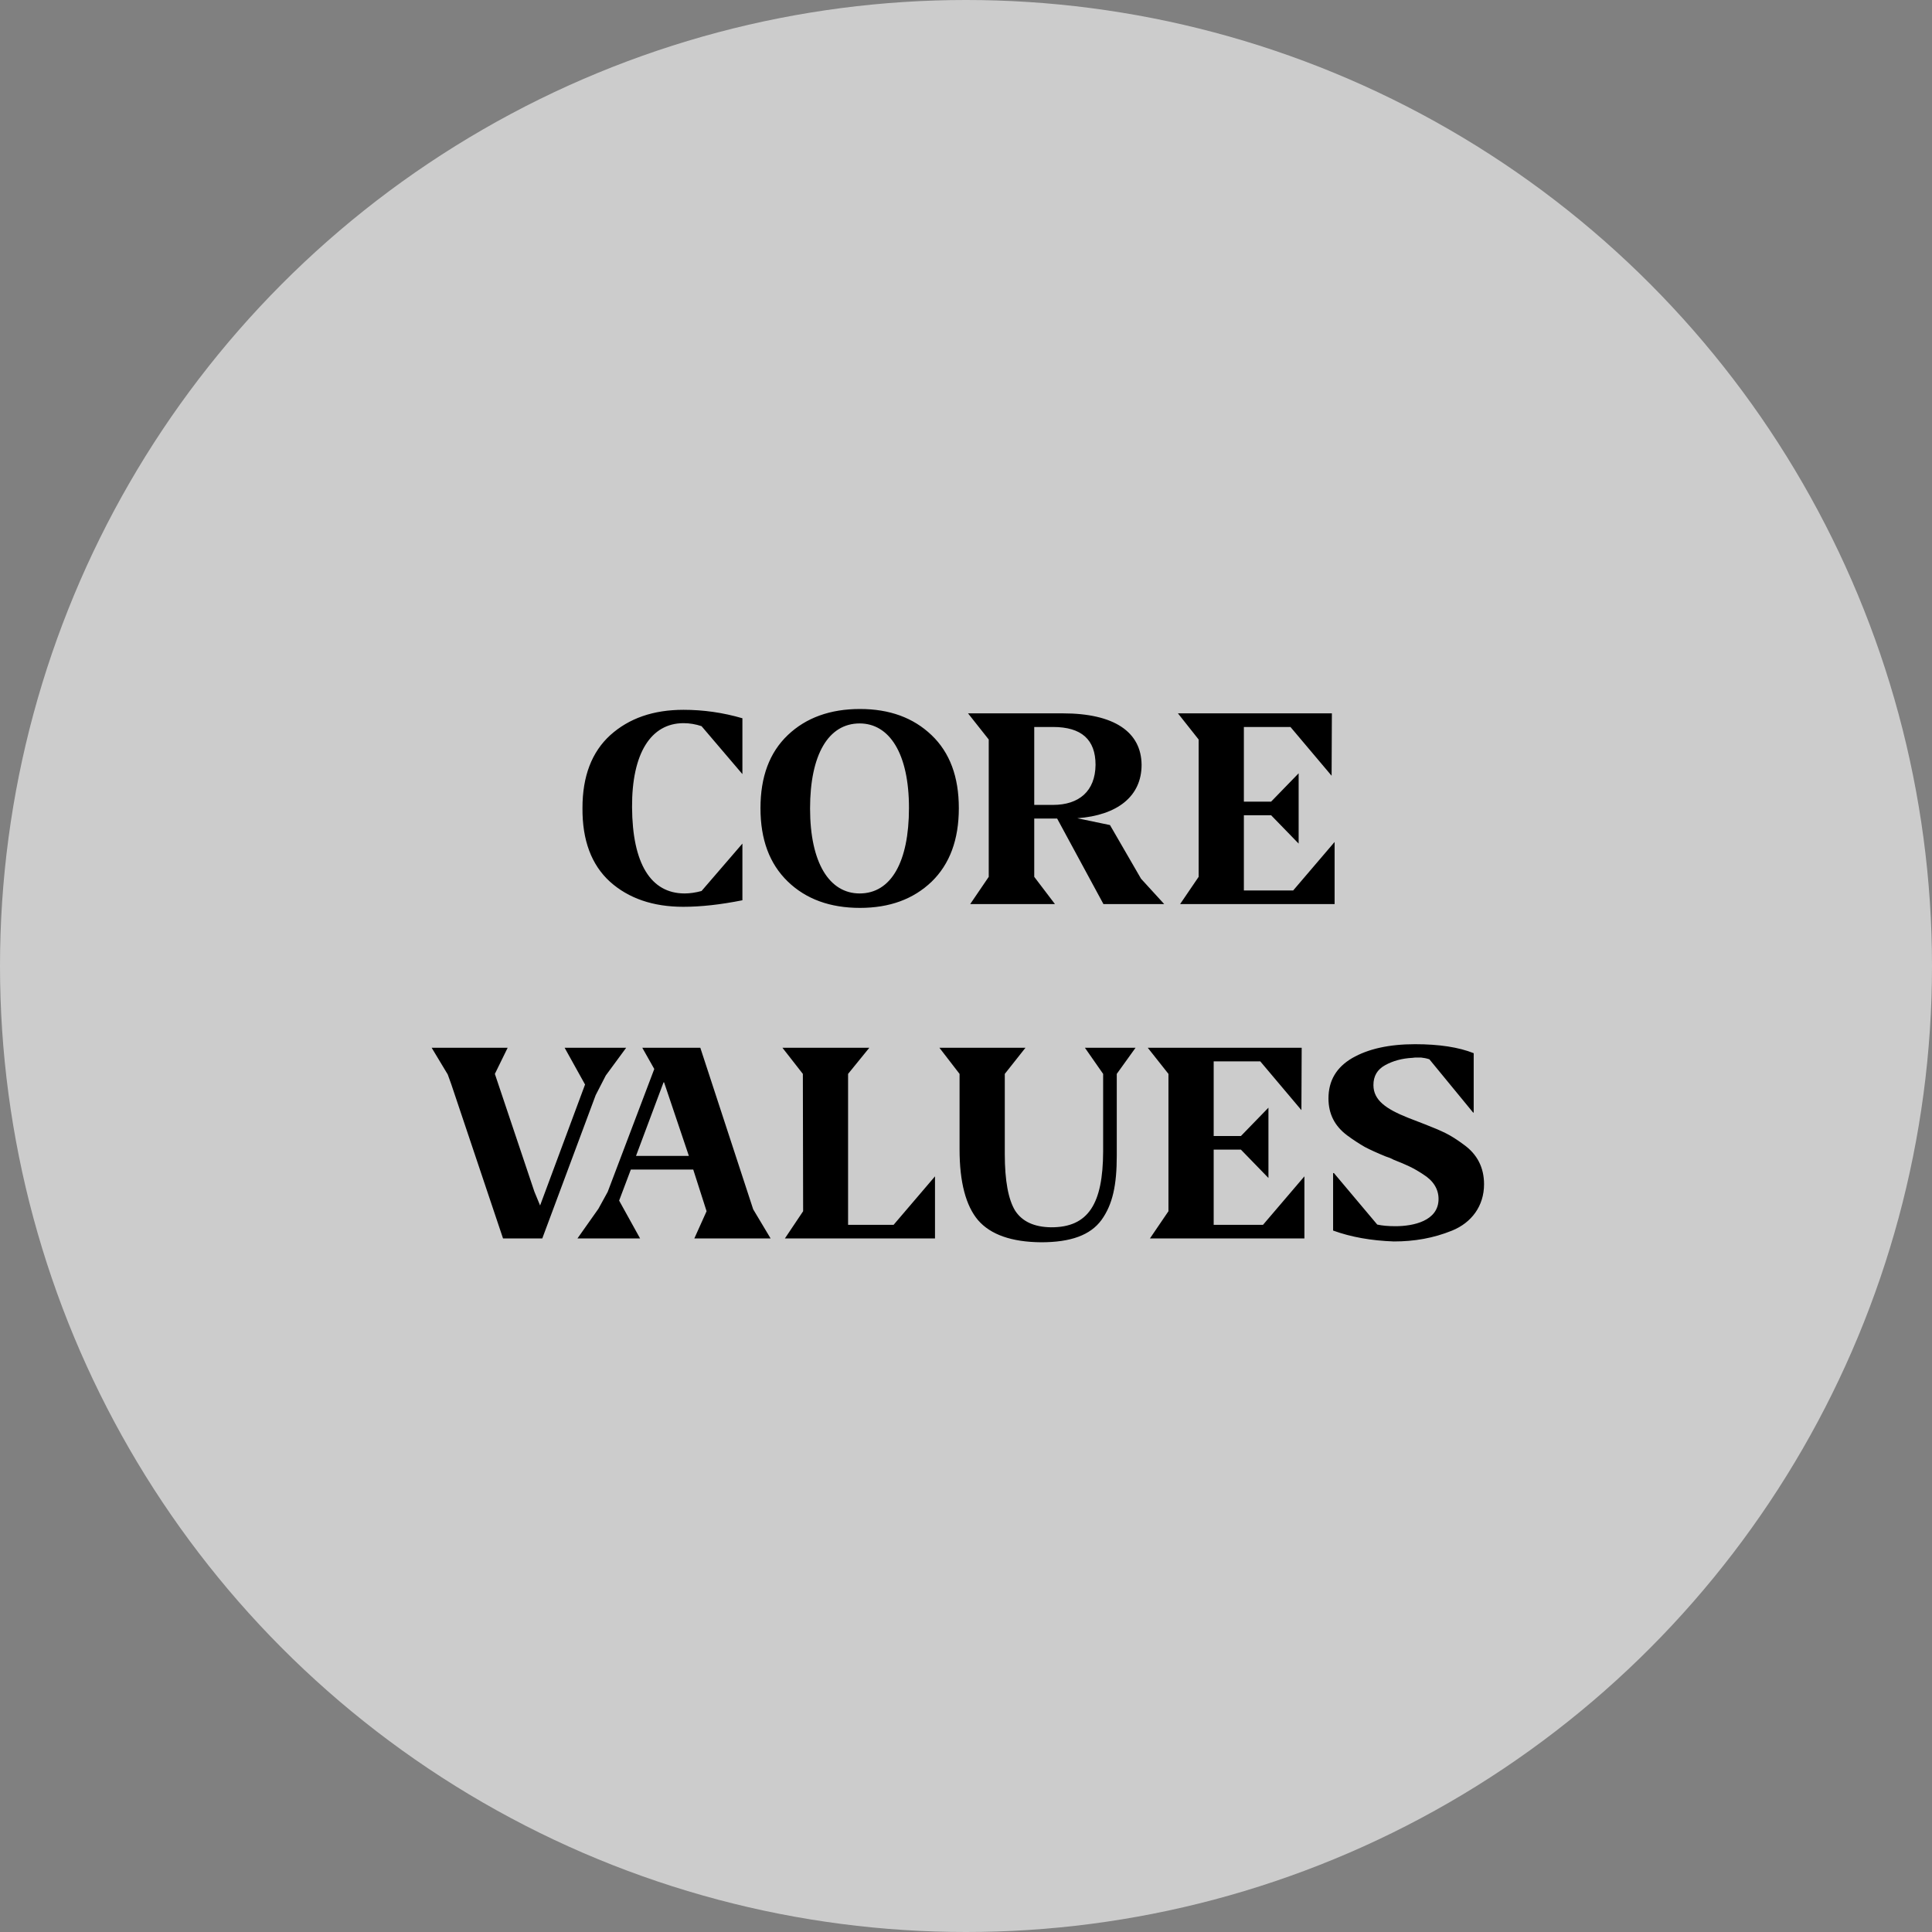 <svg width="156" height="156" viewBox="0 0 156 156" fill="none" xmlns="http://www.w3.org/2000/svg">
<rect x="0" y="0" width="156" height="156" fill="#808080" stroke="none"/>
<circle opacity="0.6" cx="78" cy="78" r="78" fill="white"/>
<path d="M59.946 57.996C58.362 57.534 56.778 57.314 55.194 57.314C52.752 57.314 50.794 57.996 49.276 59.36C47.78 60.724 47.032 62.682 47.032 65.234C47.01 67.852 47.758 69.832 49.254 71.196C50.75 72.538 52.73 73.22 55.172 73.22C56.602 73.22 58.186 73.044 59.946 72.692V68.116L56.646 71.944C56.162 72.076 55.7 72.142 55.282 72.142C52.554 72.142 51.058 69.744 51.036 65.168C51.014 60.834 52.554 58.392 55.194 58.392C55.7 58.392 56.184 58.48 56.646 58.634L59.946 62.506V57.996ZM69.435 57.248C67.037 57.248 65.079 57.952 63.605 59.36C62.131 60.768 61.405 62.726 61.405 65.256C61.405 67.786 62.131 69.744 63.605 71.174C65.079 72.604 67.037 73.308 69.435 73.308C71.833 73.308 73.747 72.604 75.221 71.196C76.695 69.766 77.421 67.786 77.421 65.256C77.421 62.726 76.695 60.768 75.221 59.36C73.747 57.952 71.833 57.248 69.435 57.248ZM65.409 65.278C65.409 60.944 66.883 58.414 69.413 58.414C71.811 58.414 73.395 60.834 73.395 65.234C73.395 69.612 71.943 72.142 69.413 72.142C66.971 72.142 65.409 69.678 65.409 65.278ZM89.626 66.62L86.986 66.07C90.242 65.828 92.178 64.288 92.178 61.758C92.156 59.096 89.956 57.6 85.82 57.6H78.164L79.836 59.712V70.8L78.34 73H85.182L83.51 70.8V66.092H85.358L89.098 73H94.004L92.134 70.954L89.626 66.62ZM85.028 58.7C87.316 58.7 88.46 59.712 88.46 61.758C88.438 63.892 87.118 64.992 85.028 64.992H83.51V58.7H85.028ZM104.859 68.116V62.44L102.637 64.728H100.437V58.7H104.199L107.521 62.638L107.543 57.6H95.113L96.785 59.712V70.8L95.289 73H107.763V67.984L104.419 71.9H100.437V65.828H102.637L104.859 68.116ZM48.912 86.844L50.562 84.6H45.59L47.24 87.57L43.61 97.338L43.148 96.216L39.958 86.712L40.992 84.6H34.854L36.152 86.756L36.438 87.548L40.618 100H43.786L48.098 88.428L48.912 86.844ZM62.224 100L60.816 97.646L56.547 84.6H51.861L52.83 86.316L49.068 96.238L48.319 97.602L46.626 100H51.685L49.992 96.942L50.938 94.434H55.975L57.053 97.8L56.063 100H62.224ZM55.623 93.334H51.355L53.578 87.394H53.621L55.623 93.334ZM70.195 84.6H63.177L64.827 86.712L64.849 97.8L63.375 100H75.497V94.984L72.153 98.9H68.479V86.712L70.195 84.6ZM87.6 84.6L89.073 86.712V93.004C89.052 97.162 87.907 99.12 84.85 99.098C83.507 99.076 82.54 98.636 81.968 97.756C81.418 96.854 81.132 95.336 81.132 93.18V86.712L82.803 84.6H75.852L77.48 86.712V92.806C77.48 95.446 77.986 97.36 78.975 98.526C79.987 99.692 81.681 100.286 84.058 100.308C86.456 100.308 88.04 99.736 88.942 98.504C89.844 97.25 90.174 95.688 90.174 93.312V86.712L91.692 84.6H87.6ZM102.421 95.116V89.44L100.199 91.728H97.999V85.7H101.761L105.083 89.638L105.105 84.6H92.675L94.347 86.712V97.8L92.851 100H105.325V94.984L101.981 98.9H97.999V92.828H100.199L102.421 95.116ZM119.83 95.622C119.83 94.28 119.28 93.202 118.202 92.432C117.674 92.036 117.19 91.728 116.75 91.508C116.31 91.288 115.738 91.046 115.056 90.782L113.692 90.254C111.932 89.55 110.898 88.846 110.898 87.614C110.898 86.888 111.206 86.36 111.844 86.008C112.482 85.656 113.208 85.458 114.066 85.414C114.154 85.392 114.286 85.392 114.44 85.392H114.748C114.968 85.414 115.188 85.458 115.386 85.524H115.408L118.95 89.836H118.994V85.04C117.784 84.556 116.2 84.314 114.264 84.314C112.174 84.314 110.48 84.688 109.182 85.436C107.906 86.184 107.268 87.262 107.268 88.692C107.268 89.924 107.752 90.914 108.786 91.684C109.292 92.058 109.776 92.366 110.194 92.608C110.612 92.828 111.184 93.092 111.888 93.378C112.108 93.444 112.328 93.532 112.526 93.642C113.582 94.06 114.132 94.302 114.924 94.83C115.738 95.336 116.156 96.018 116.156 96.81C116.156 98.592 114.11 99.01 112.68 99.01C112.086 99.01 111.602 98.966 111.206 98.878L107.708 94.72H107.642V99.362C109.094 99.89 110.722 100.176 112.548 100.242C114.198 100.242 115.738 99.978 117.256 99.362C118.818 98.724 119.83 97.382 119.83 95.622Z" fill="black"/>
</svg>
